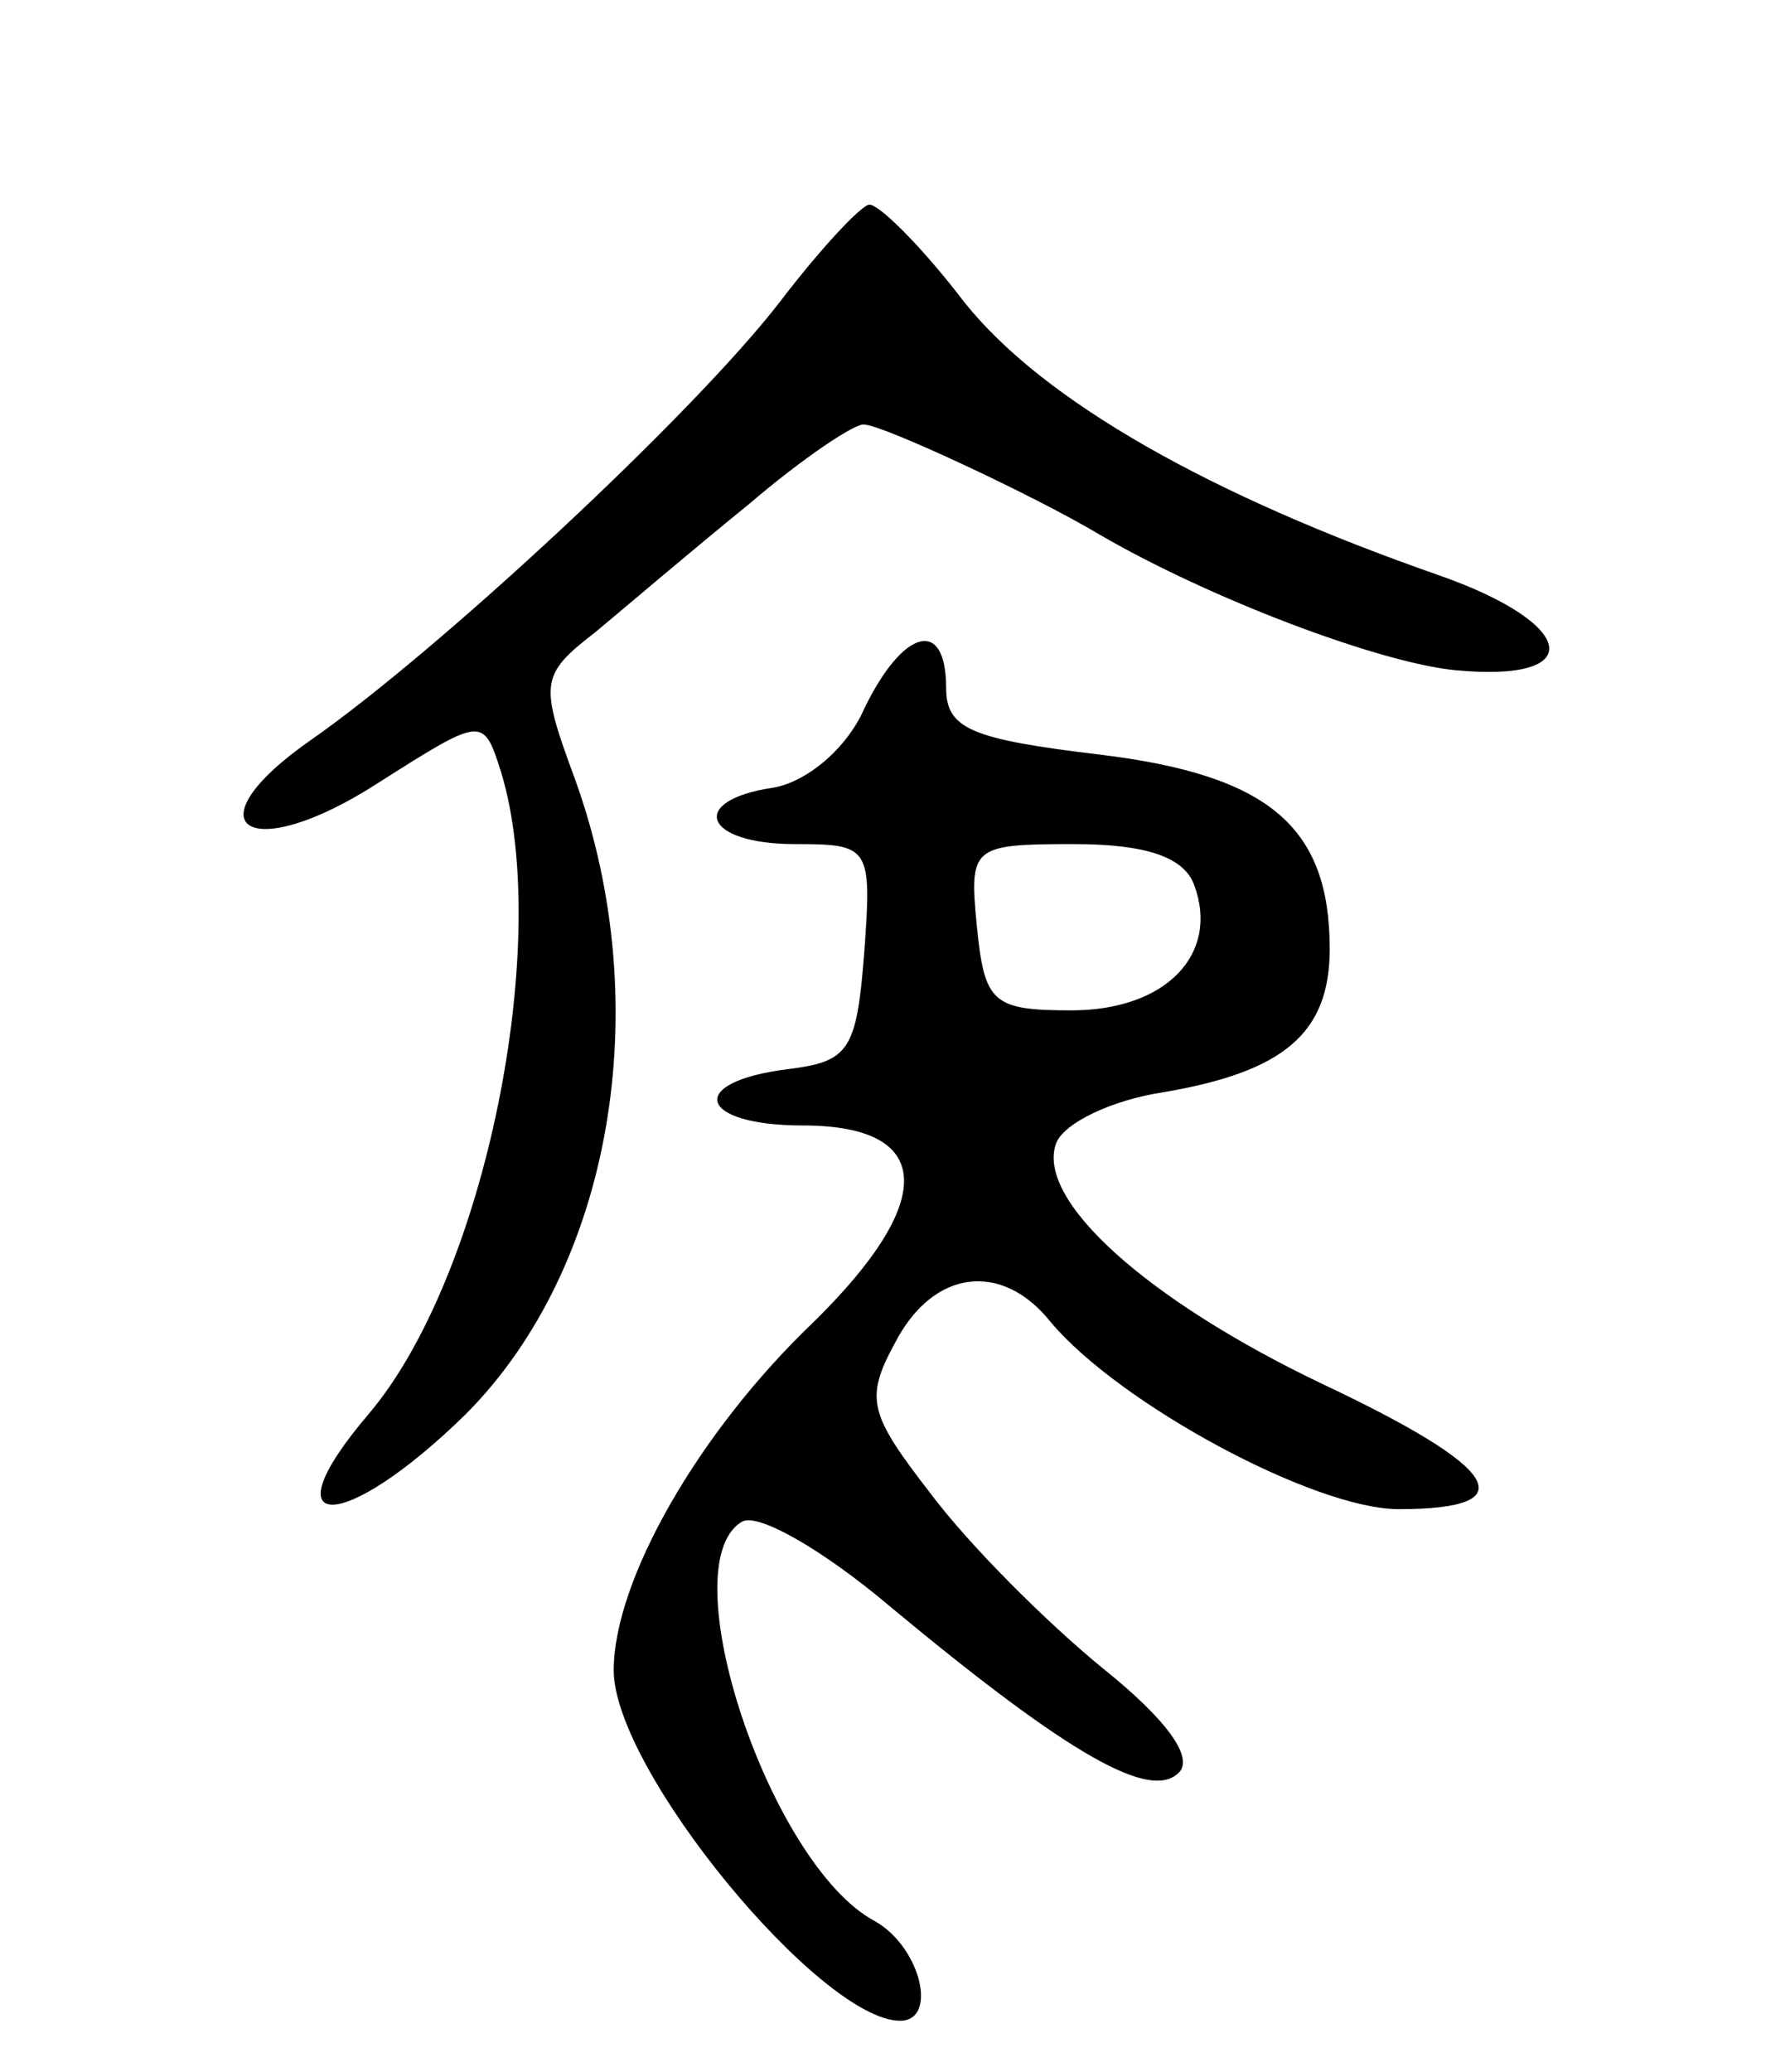 <svg version="1.0" xmlns="http://www.w3.org/2000/svg"
 width="70pt" height="81pt" viewBox="0 0 70 81"
 preserveAspectRatio="xMidYMid meet">
<g transform="translate(0,81) scale(0.1,-0.1)"
fill="#000000" stroke="none">
<path d="M305 692 c-34 -44 -133 -136 -183 -171 -49 -34 -25 -50 26 -17 41 26
41 26 48 4 20 -66 -6 -197 -52 -251 -40 -47 -10 -47 38 0 57 57 75 159 43 248
-14 38 -14 41 8 58 12 10 39 33 60 50 21 18 42 32 45 31 7 0 67 -28 92 -43 43
-25 109 -50 139 -53 52 -5 48 18 -6 37 -89 31 -155 68 -186 107 -16 21 -33 38
-37 38 -3 0 -19 -17 -35 -38z"/>
<path d="M338 533 c-7 -16 -23 -29 -36 -31 -33 -5 -27 -22 9 -22 29 0 30 -1
27 -42 -3 -39 -6 -43 -30 -46 -40 -5 -35 -22 6 -22 51 0 53 -29 4 -77 -45 -43
-78 -101 -78 -136 0 -39 81 -137 112 -137 15 0 8 29 -10 39 -41 22 -80 139
-52 156 6 4 32 -11 58 -33 71 -59 102 -76 113 -65 6 6 -5 21 -30 41 -22 18
-52 48 -67 68 -24 31 -26 37 -14 59 15 29 42 32 61 8 27 -32 103 -73 136 -73
50 0 40 16 -30 49 -69 33 -112 72 -104 94 3 8 22 17 42 20 47 8 65 23 65 56 0
48 -24 68 -90 76 -50 6 -60 10 -60 26 0 28 -17 23 -32 -8z m129 -69 c10 -27
-11 -49 -48 -49 -31 0 -34 3 -37 33 -3 31 -2 32 38 32 28 0 43 -5 47 -16z"/>
</g>
</svg>

